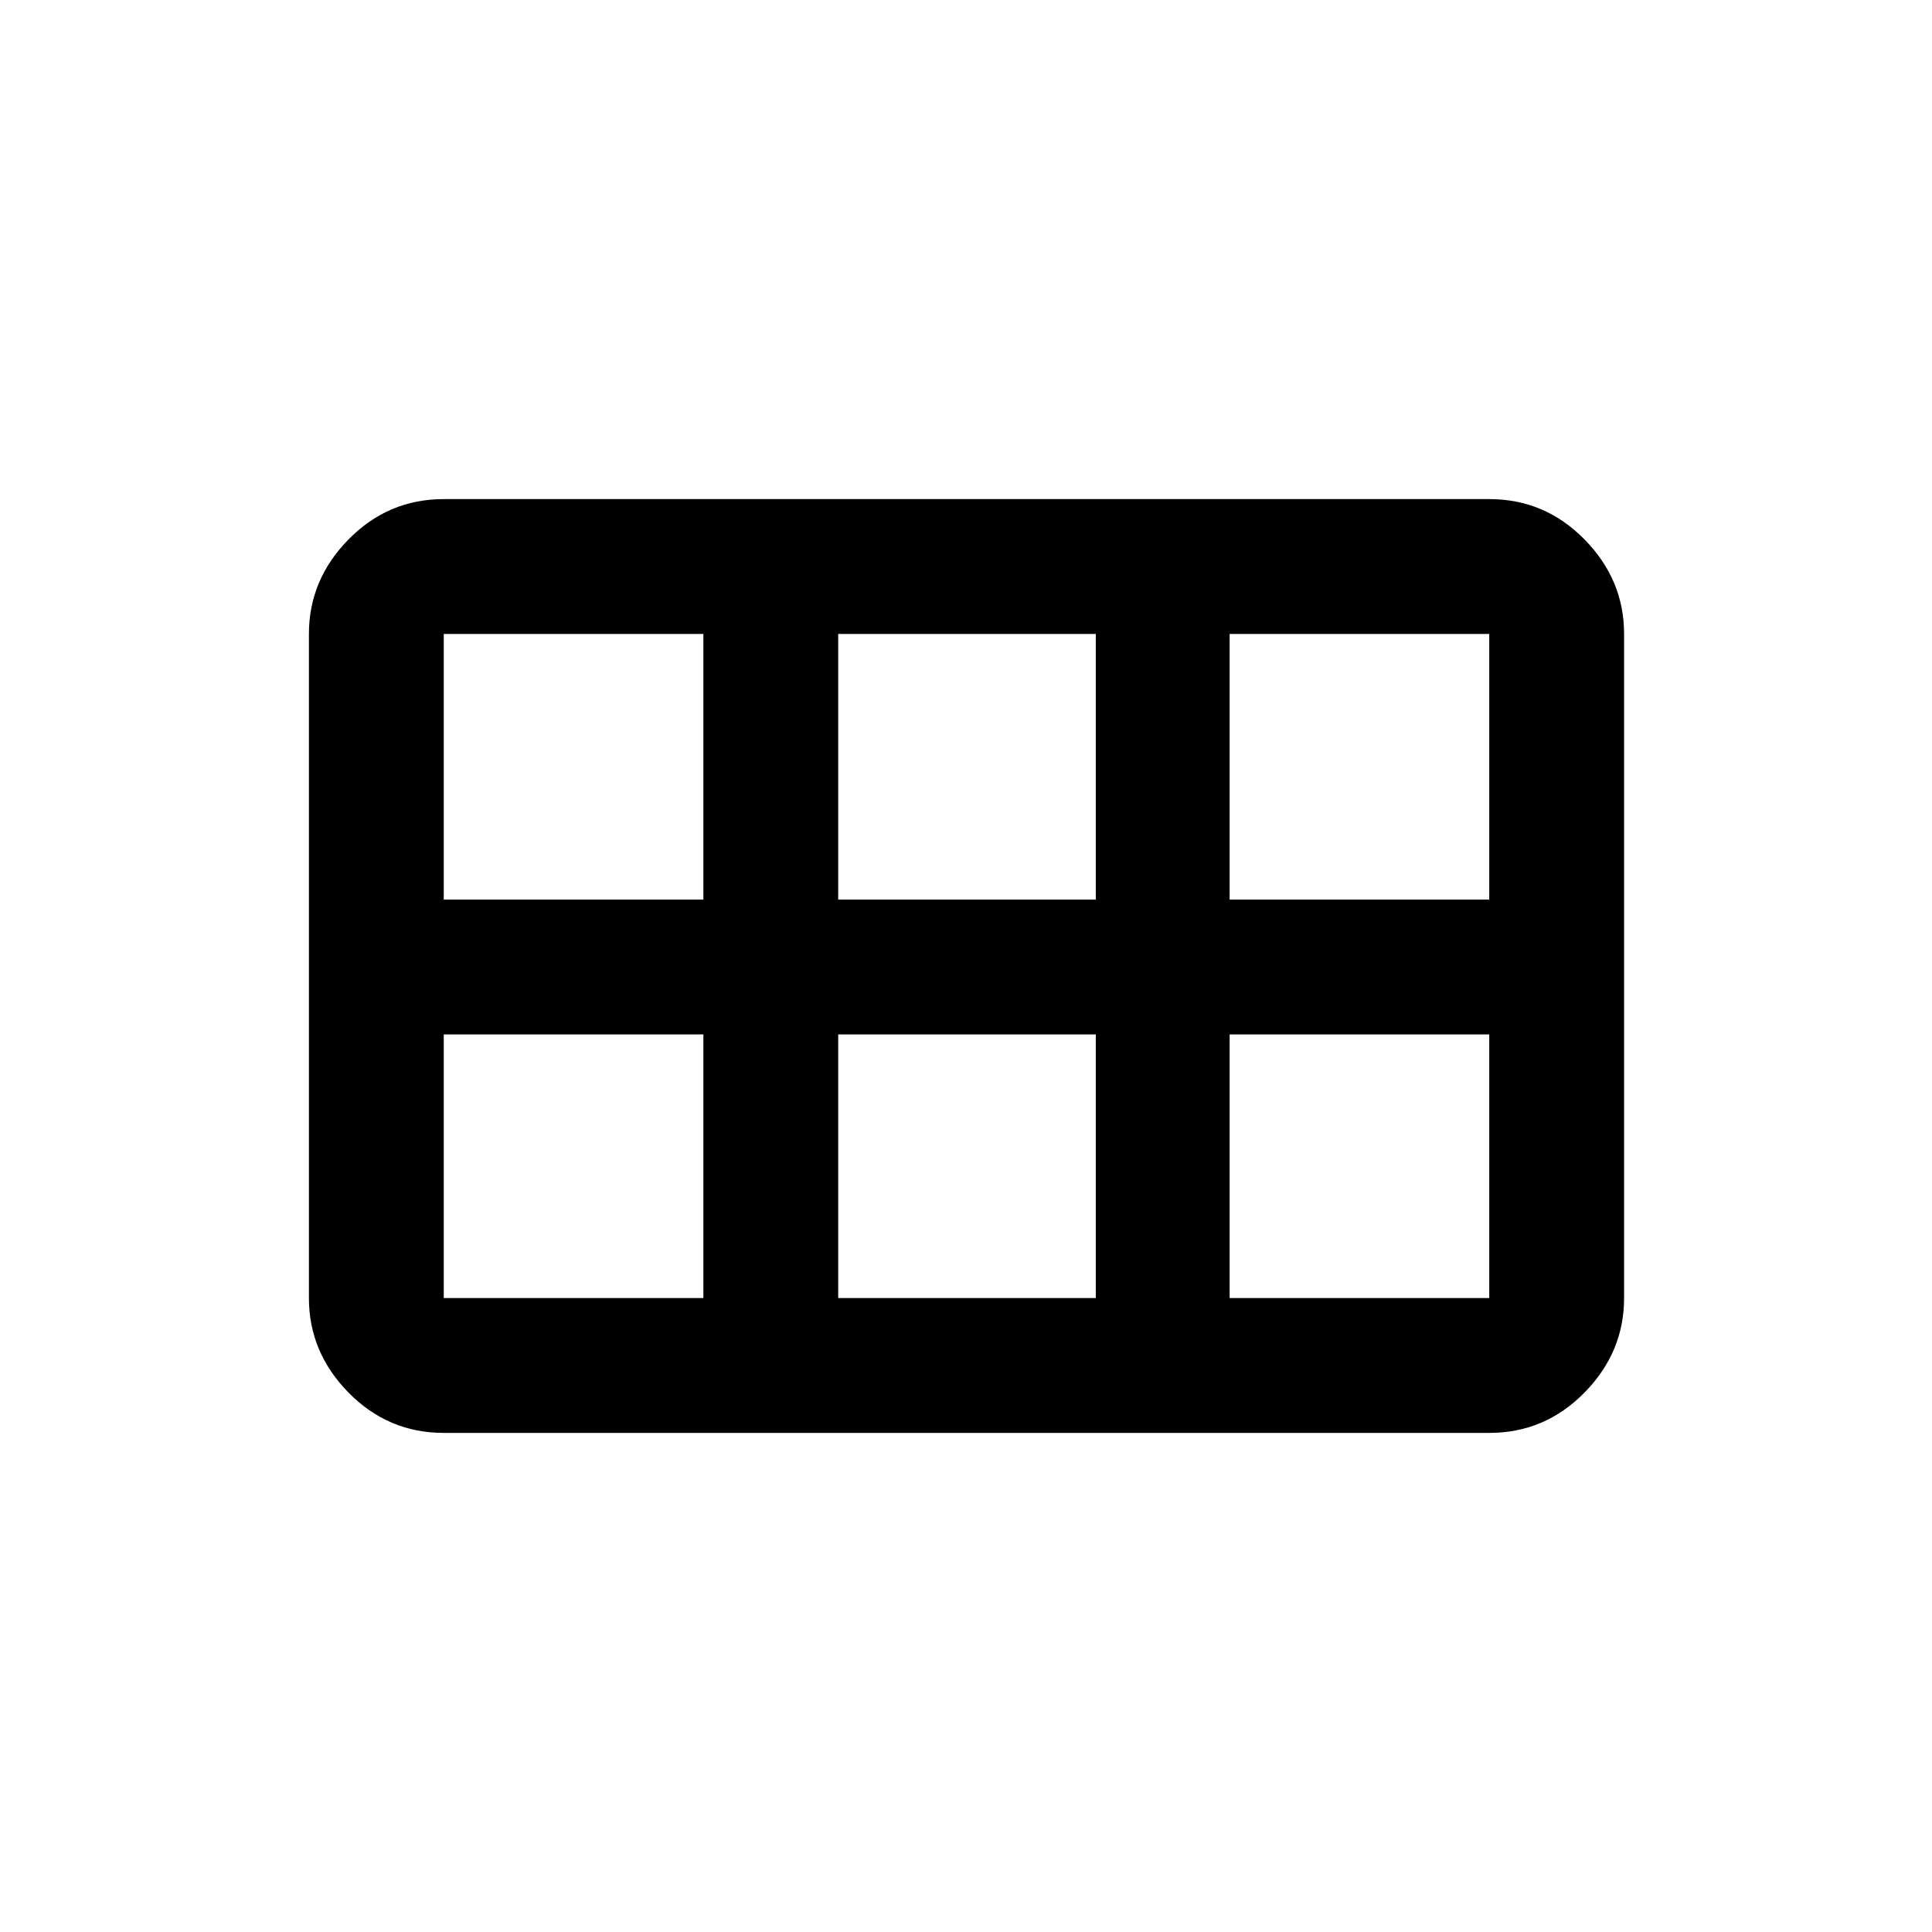 <svg xmlns="http://www.w3.org/2000/svg" height="20" viewBox="0 -960 960 960" width="20"><path d="M611-513h129v-132H611v132Zm-194.5 0h128v-132h-128v132Zm-196 0h129v-132h-129v132Zm0 198h129v-131h-129v131Zm196 0h128v-131h-128v131Zm194.5 0h129v-131H611v131Zm-457.5 0v-330q0-26.94 19.68-46.97Q192.86-712 220.5-712H740q27.64 0 47.32 20.03T807-645v330q0 26.94-19.68 46.97Q767.64-248 740-248H220.5q-27.64 0-47.32-20.03T153.5-315Z"/></svg>